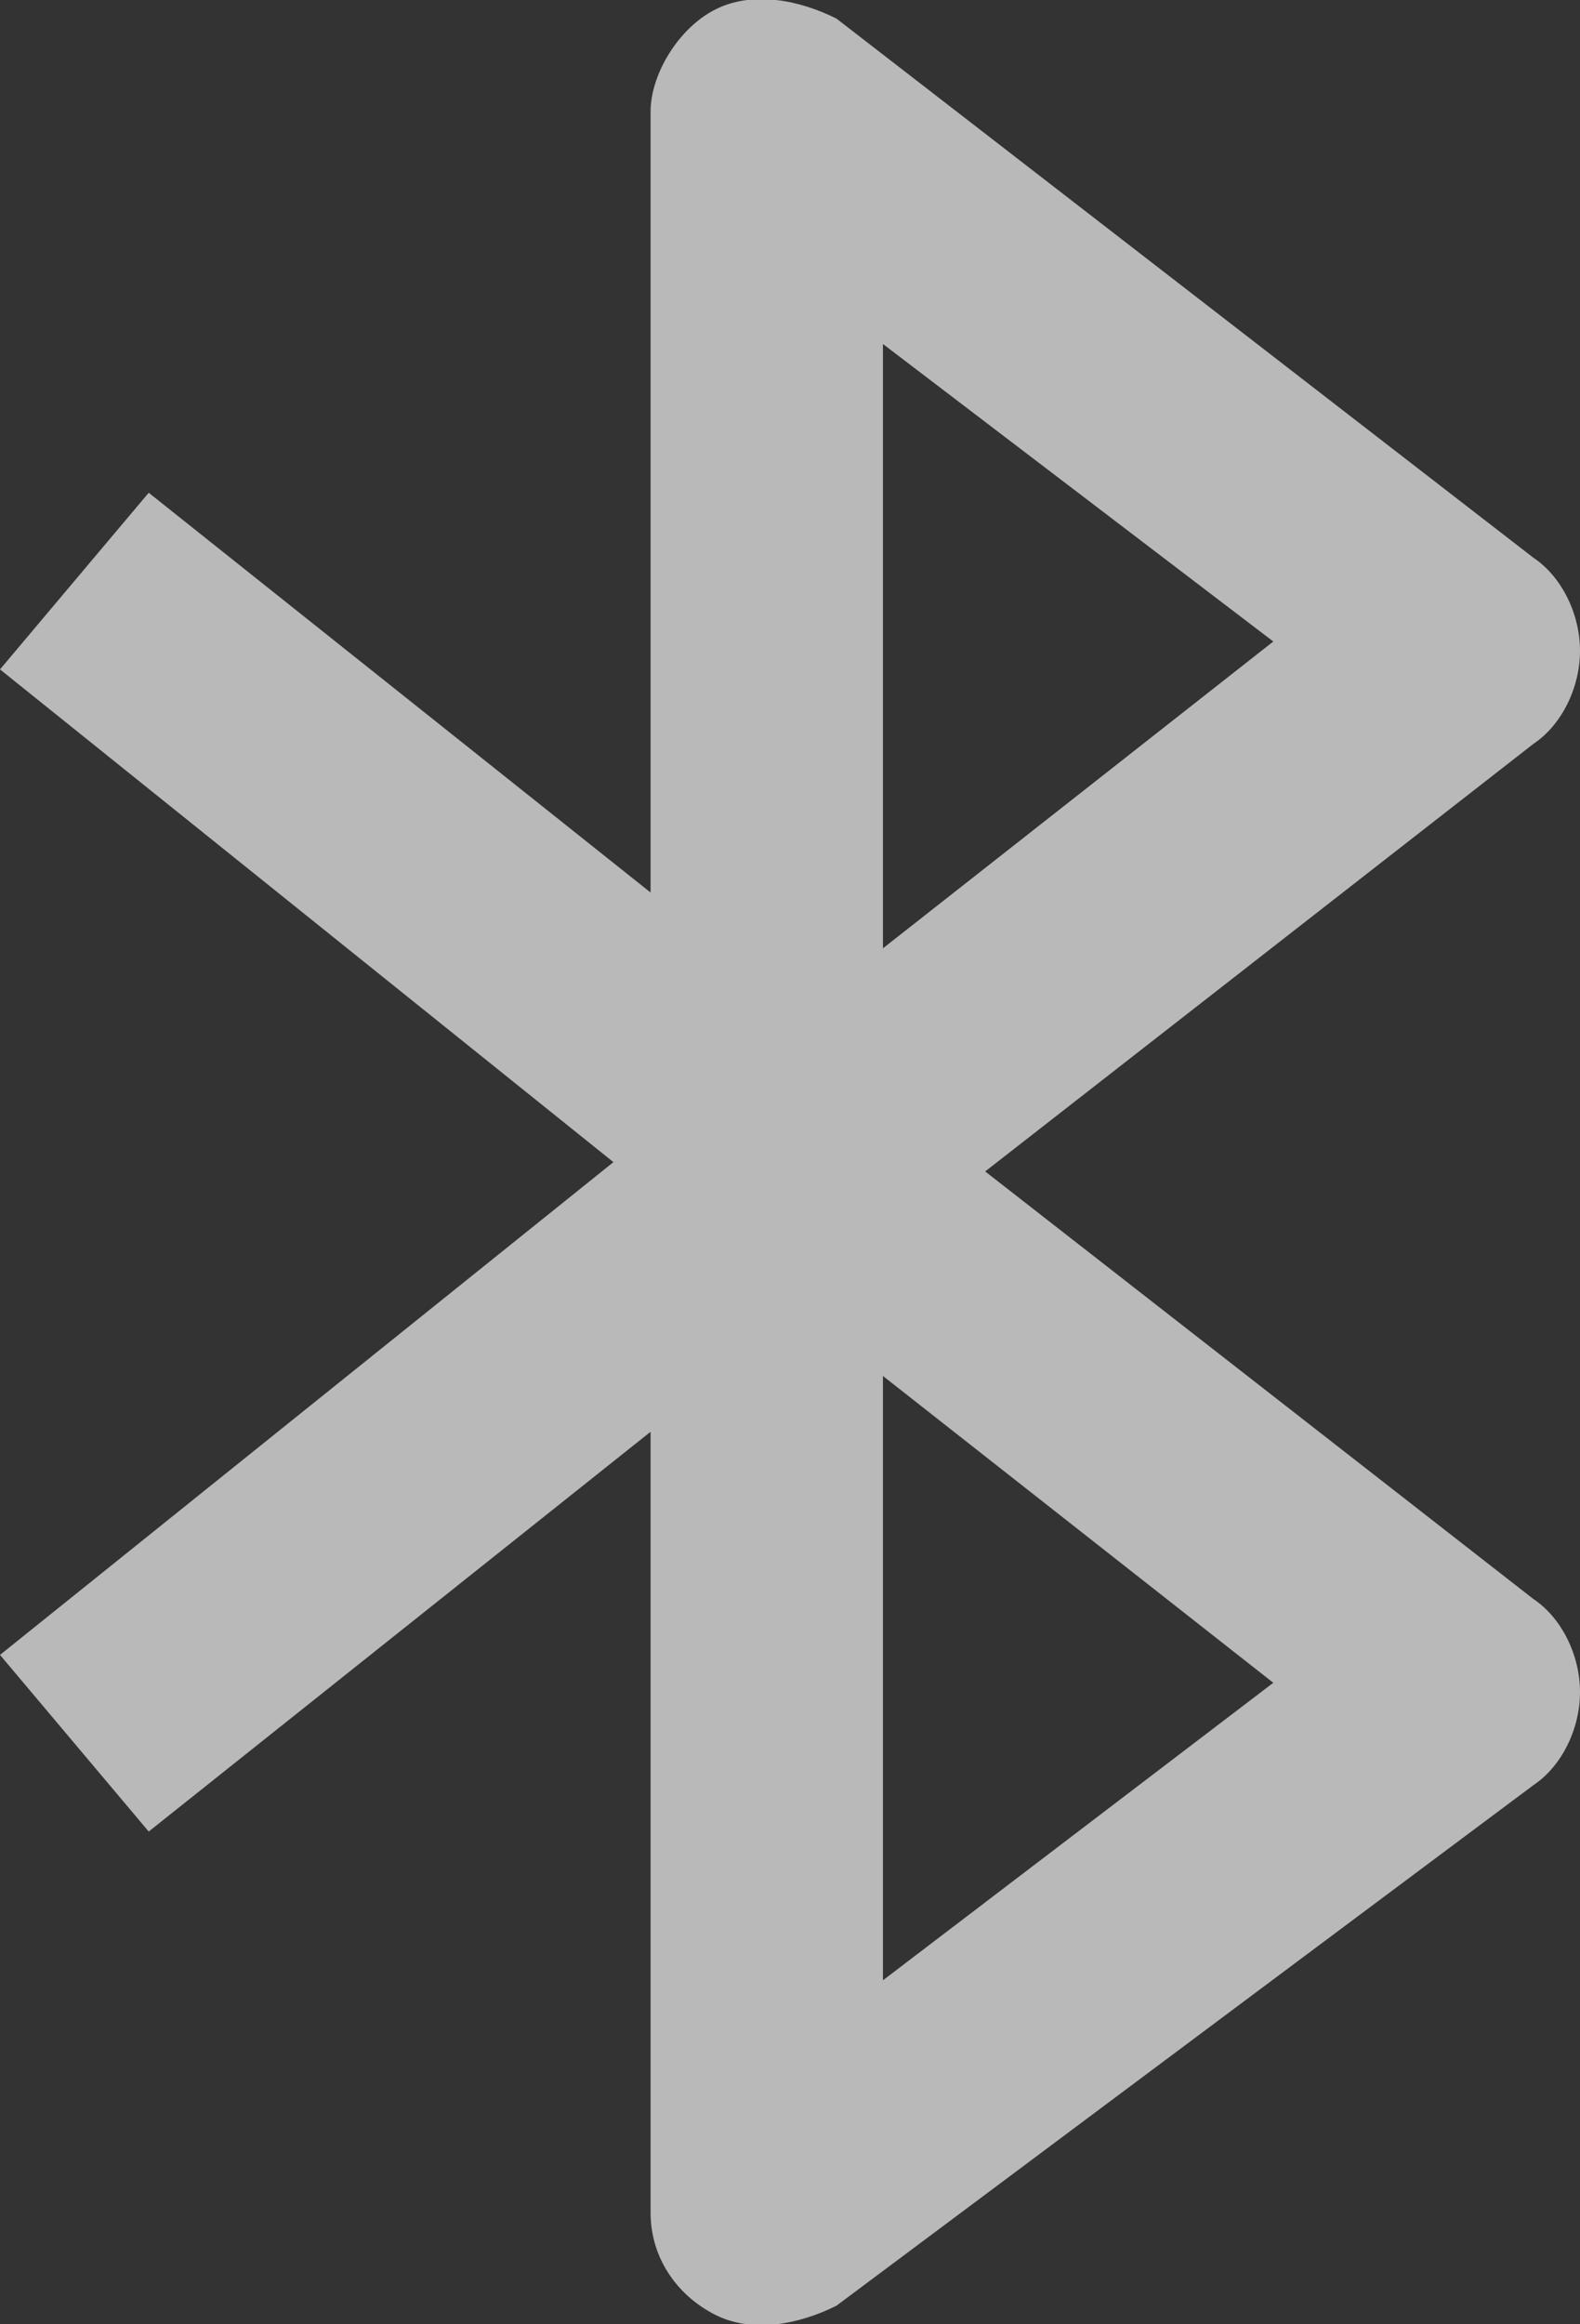 <?xml version="1.0" encoding="utf-8"?>
<!-- Generator: Adobe Illustrator 24.1.2, SVG Export Plug-In . SVG Version: 6.00 Build 0)  -->
<svg version="1.1" id="图层_1" xmlns="http://www.w3.org/2000/svg" xmlns:xlink="http://www.w3.org/1999/xlink" x="0px" y="0px"
	 viewBox="0 0 17 25" enable-background="new 0 0 17 25" xml:space="preserve">
<rect x="0" y="0" width="17" height="25" fill="#333333" stroke="none"/>
<path id="形状" opacity="0.653" fill="#FFFFFF" enable-background="new    " d="M1.6,19.7L7,15.4v8.4c0,0.5,0.3,0.9,0.7,1.1
	C8.1,25.1,8.6,25,9,24.8l7.5-5.6c0.3-0.2,0.5-0.6,0.5-1c0-0.4-0.2-0.8-0.5-1l-5.9-4.6l5.9-4.6c0.3-0.2,0.5-0.6,0.5-1
	c0-0.4-0.2-0.8-0.5-1L9,0.2C8.6,0,8.1-0.1,7.7,0.1C7.3,0.3,7,0.8,7,1.2v8.4L1.6,5.3L0,7.2l6.6,5.3L0,17.8L1.6,19.7z M9.5,3.7
	l4.2,3.2l-4.2,3.3V3.7z M9.5,14.8l4.2,3.3l-4.2,3.2V14.8L9.5,14.8z"/>
</svg>
